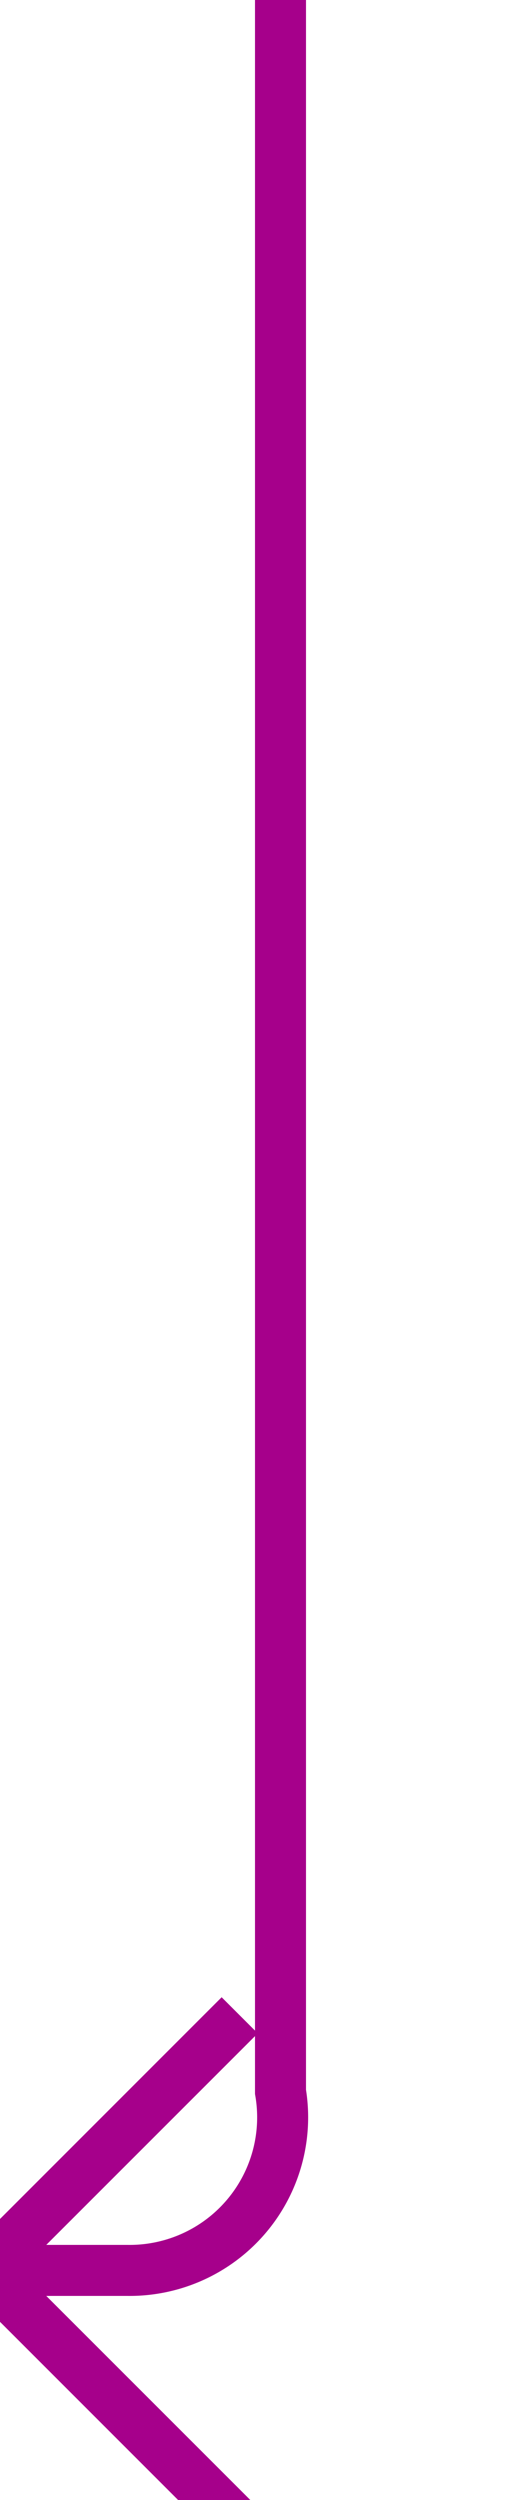 ﻿<?xml version="1.0" encoding="utf-8"?>
<svg version="1.1" xmlns:xlink="http://www.w3.org/1999/xlink" width="10px" height="49px" preserveAspectRatio="xMidYMin meet" viewBox="1747 677  8 49" xmlns="http://www.w3.org/2000/svg">
  <path d="M 1751.5 677  L 1751.5 718  A 3 3 0 0 1 1748.5 721.5 L 1746 721.5  " stroke-width="1" stroke="#a6008b" fill="none" />
  <path d="M 1751.054 726.146  L 1746.407 721.5  L 1751.054 716.854  L 1750.346 716.146  L 1745.346 721.146  L 1744.993 721.5  L 1745.346 721.854  L 1750.346 726.854  L 1751.054 726.146  Z " fill-rule="nonzero" fill="#a6008b" stroke="none" />
</svg>